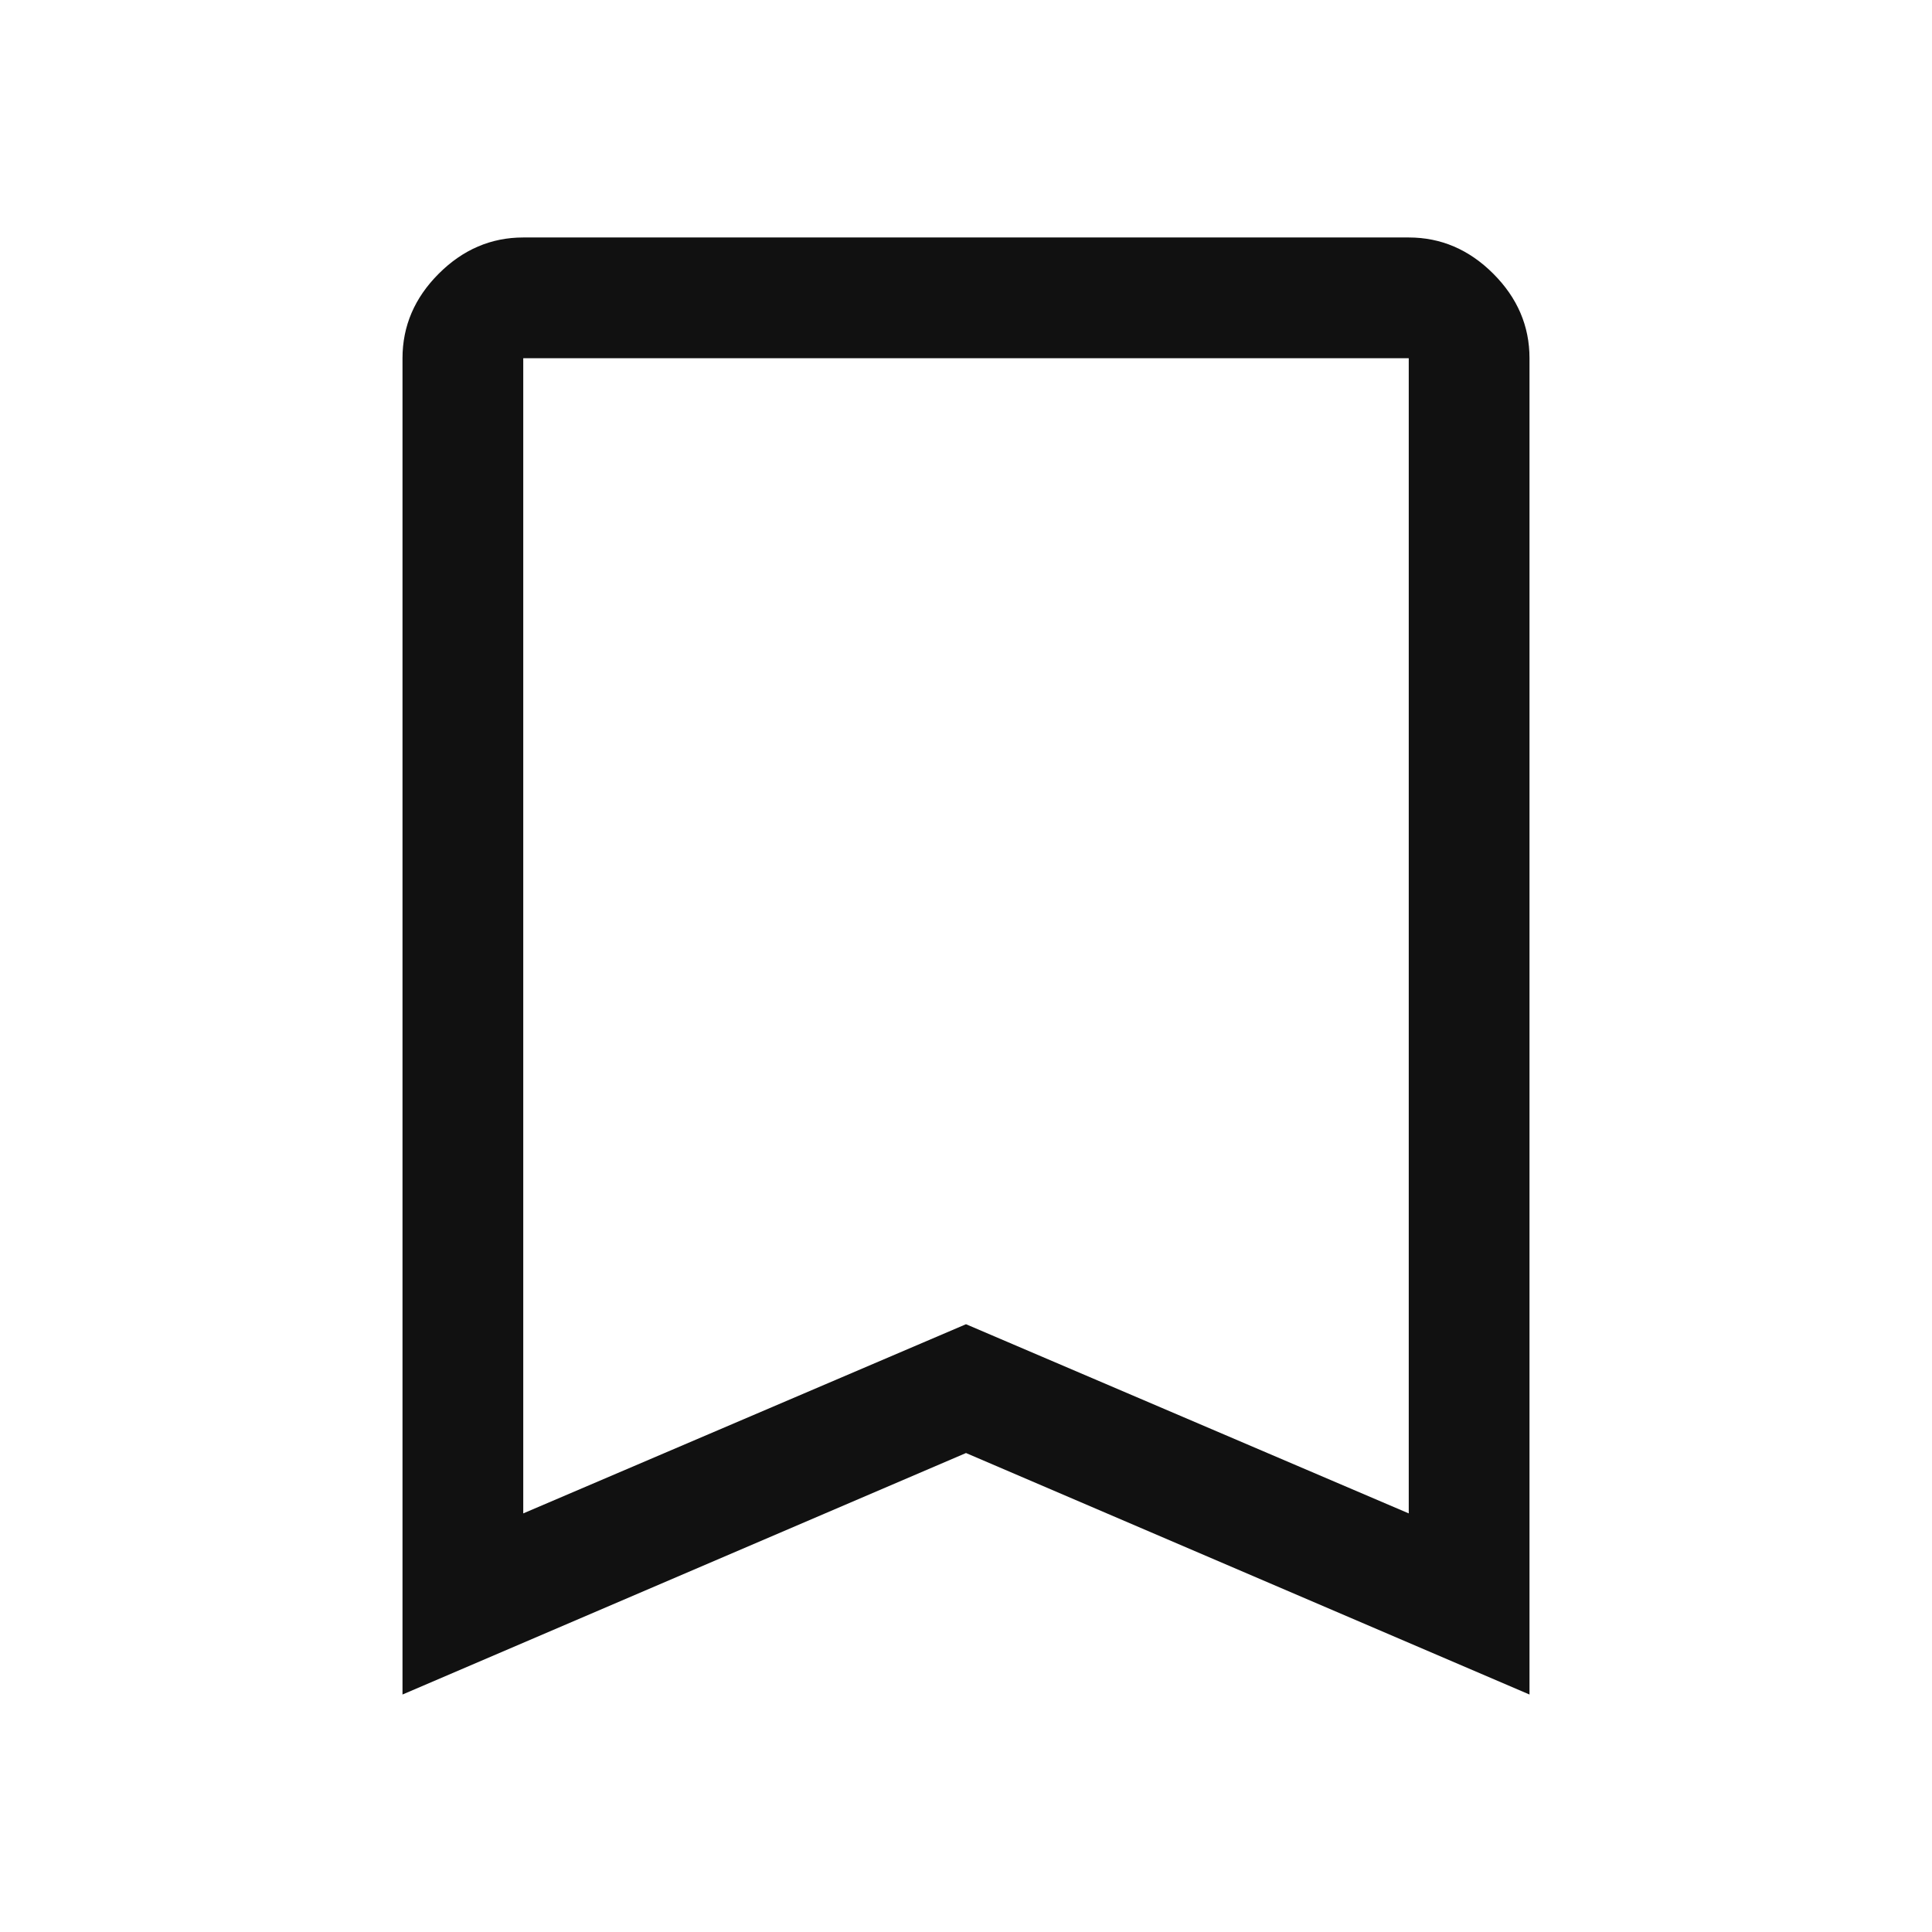 <?xml version="1.0" encoding="utf-8"?>
<!-- Generator: Adobe Illustrator 26.2.1, SVG Export Plug-In . SVG Version: 6.00 Build 0)  -->
<svg fill="#111" version="1.1" id="Layer_1" xmlns="http://www.w3.org/2000/svg" xmlns:xlink="http://www.w3.org/1999/xlink" x="0px" y="0px"
	 viewBox="0 0 48 48" style="enable-background:new 0 0 48 48;" xml:space="preserve">
<path d="M13,37.6l11-4.7l11,4.7V8.9l0,0l0,0H13l0,0l0,0V37.6z M10,42.1V8.9c0-0.8,0.3-1.5,0.9-2.1c0.6-0.6,1.3-0.9,2.1-0.9h22
	c0.8,0,1.5,0.3,2.1,0.9C37.7,7.4,38,8.1,38,8.9v33.2l-14-6L10,42.1z M35,8.9H24H13l0,0l0,0H35L35,8.9L35,8.9z"/>
</svg>
